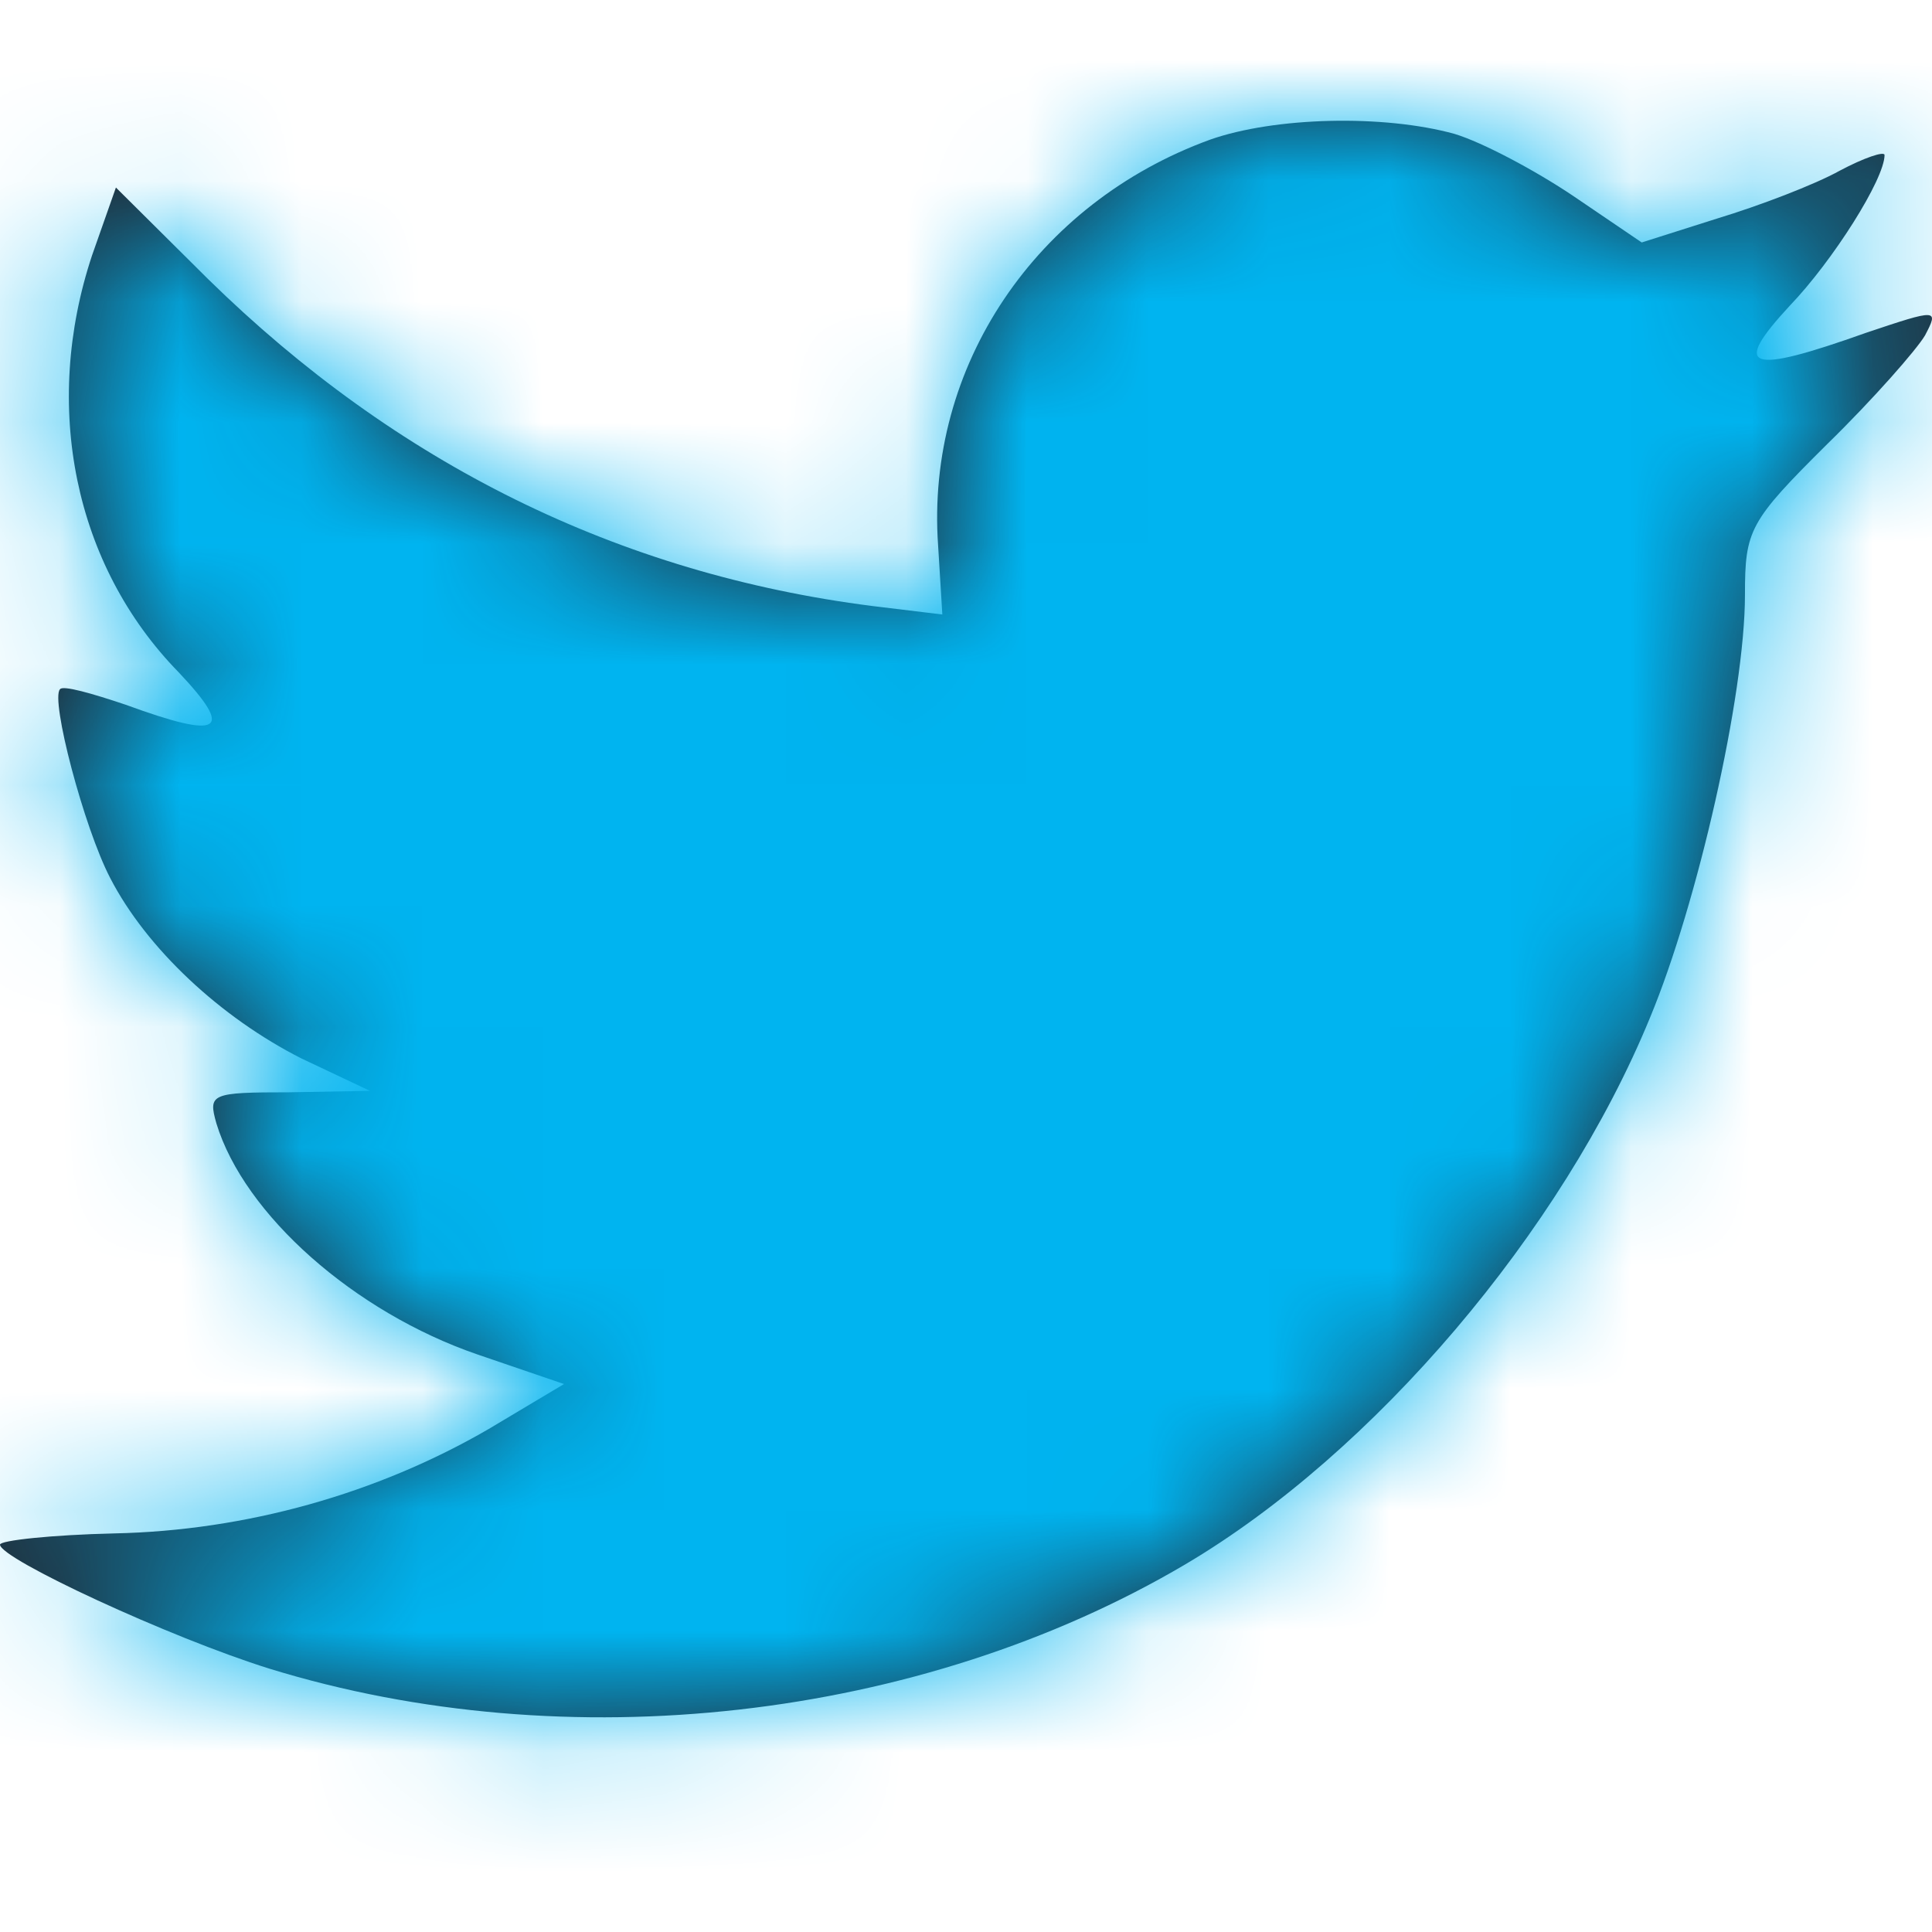 <?xml version="1.0" encoding="UTF-8"?>
<svg width="33px" height="33px" viewBox="0 0 16 14" version="1.1" xmlns="http://www.w3.org/2000/svg" xmlns:xlink="http://www.w3.org/1999/xlink">
    <!-- Generator: Sketch 52.2 (67145) - http://www.bohemiancoding.com/sketch -->
    <title>icons/dark/social/twitter</title>
    <desc>Created with Sketch.</desc>
    <defs>
        <path d="M8.769,5.517 L8.804,6.089 L8.226,6.019 C6.121,5.751 4.283,4.84 2.723,3.311 L1.96,2.553 L1.763,3.113 C1.347,4.362 1.613,5.681 2.48,6.568 C2.942,7.058 2.838,7.128 2.04,6.836 C1.763,6.743 1.52,6.673 1.497,6.708 C1.416,6.79 1.694,7.852 1.913,8.272 C2.214,8.855 2.827,9.427 3.497,9.766 L4.064,10.034 L3.393,10.046 C2.746,10.046 2.723,10.058 2.792,10.303 C3.023,11.061 3.936,11.867 4.954,12.217 L5.671,12.462 L5.046,12.835 C4.121,13.372 3.035,13.676 1.948,13.699 C1.428,13.711 1,13.757 1,13.792 C1,13.909 2.41,14.563 3.231,14.819 C5.694,15.578 8.619,15.251 10.815,13.956 C12.376,13.034 13.937,11.201 14.665,9.427 C15.058,8.482 15.451,6.755 15.451,5.926 C15.451,5.389 15.486,5.319 16.133,4.677 C16.515,4.304 16.873,3.895 16.942,3.778 C17.058,3.557 17.047,3.557 16.457,3.755 C15.474,4.105 15.335,4.058 15.821,3.533 C16.179,3.16 16.607,2.483 16.607,2.284 C16.607,2.249 16.434,2.308 16.237,2.413 C16.029,2.529 15.567,2.705 15.22,2.81 L14.596,3.008 L14.029,2.623 C13.717,2.413 13.278,2.179 13.046,2.109 C12.457,1.946 11.555,1.969 11.023,2.156 C9.578,2.681 8.665,4.035 8.769,5.517 Z" id="path-1"></path>
    </defs>
    <g id="Molecules" stroke="none" stroke-width="1" fill="none" fill-rule="evenodd">
        <g id="Icons" transform="translate(-193, -784)">
            <g id="social" transform="translate(120, 719)">
                <g id="icons/social/twitter" transform="translate(72, 63)">
                    <mask id="mask-2" fill="white">
                        <use xlink:href="#path-1"></use>
                    </mask>
                    <use id="Mask" fill="#212B36" fill-rule="evenodd" xlink:href="#path-1"></use>
                    <g id="color/primary" mask="url(#mask-2)" fill="#00B4F0" fill-rule="evenodd">
                        <rect id="color/main" x="0" y="0" width="18" height="18" rx="4"></rect>
                    </g>
                </g>
            </g>
        </g>
    </g>
</svg>
